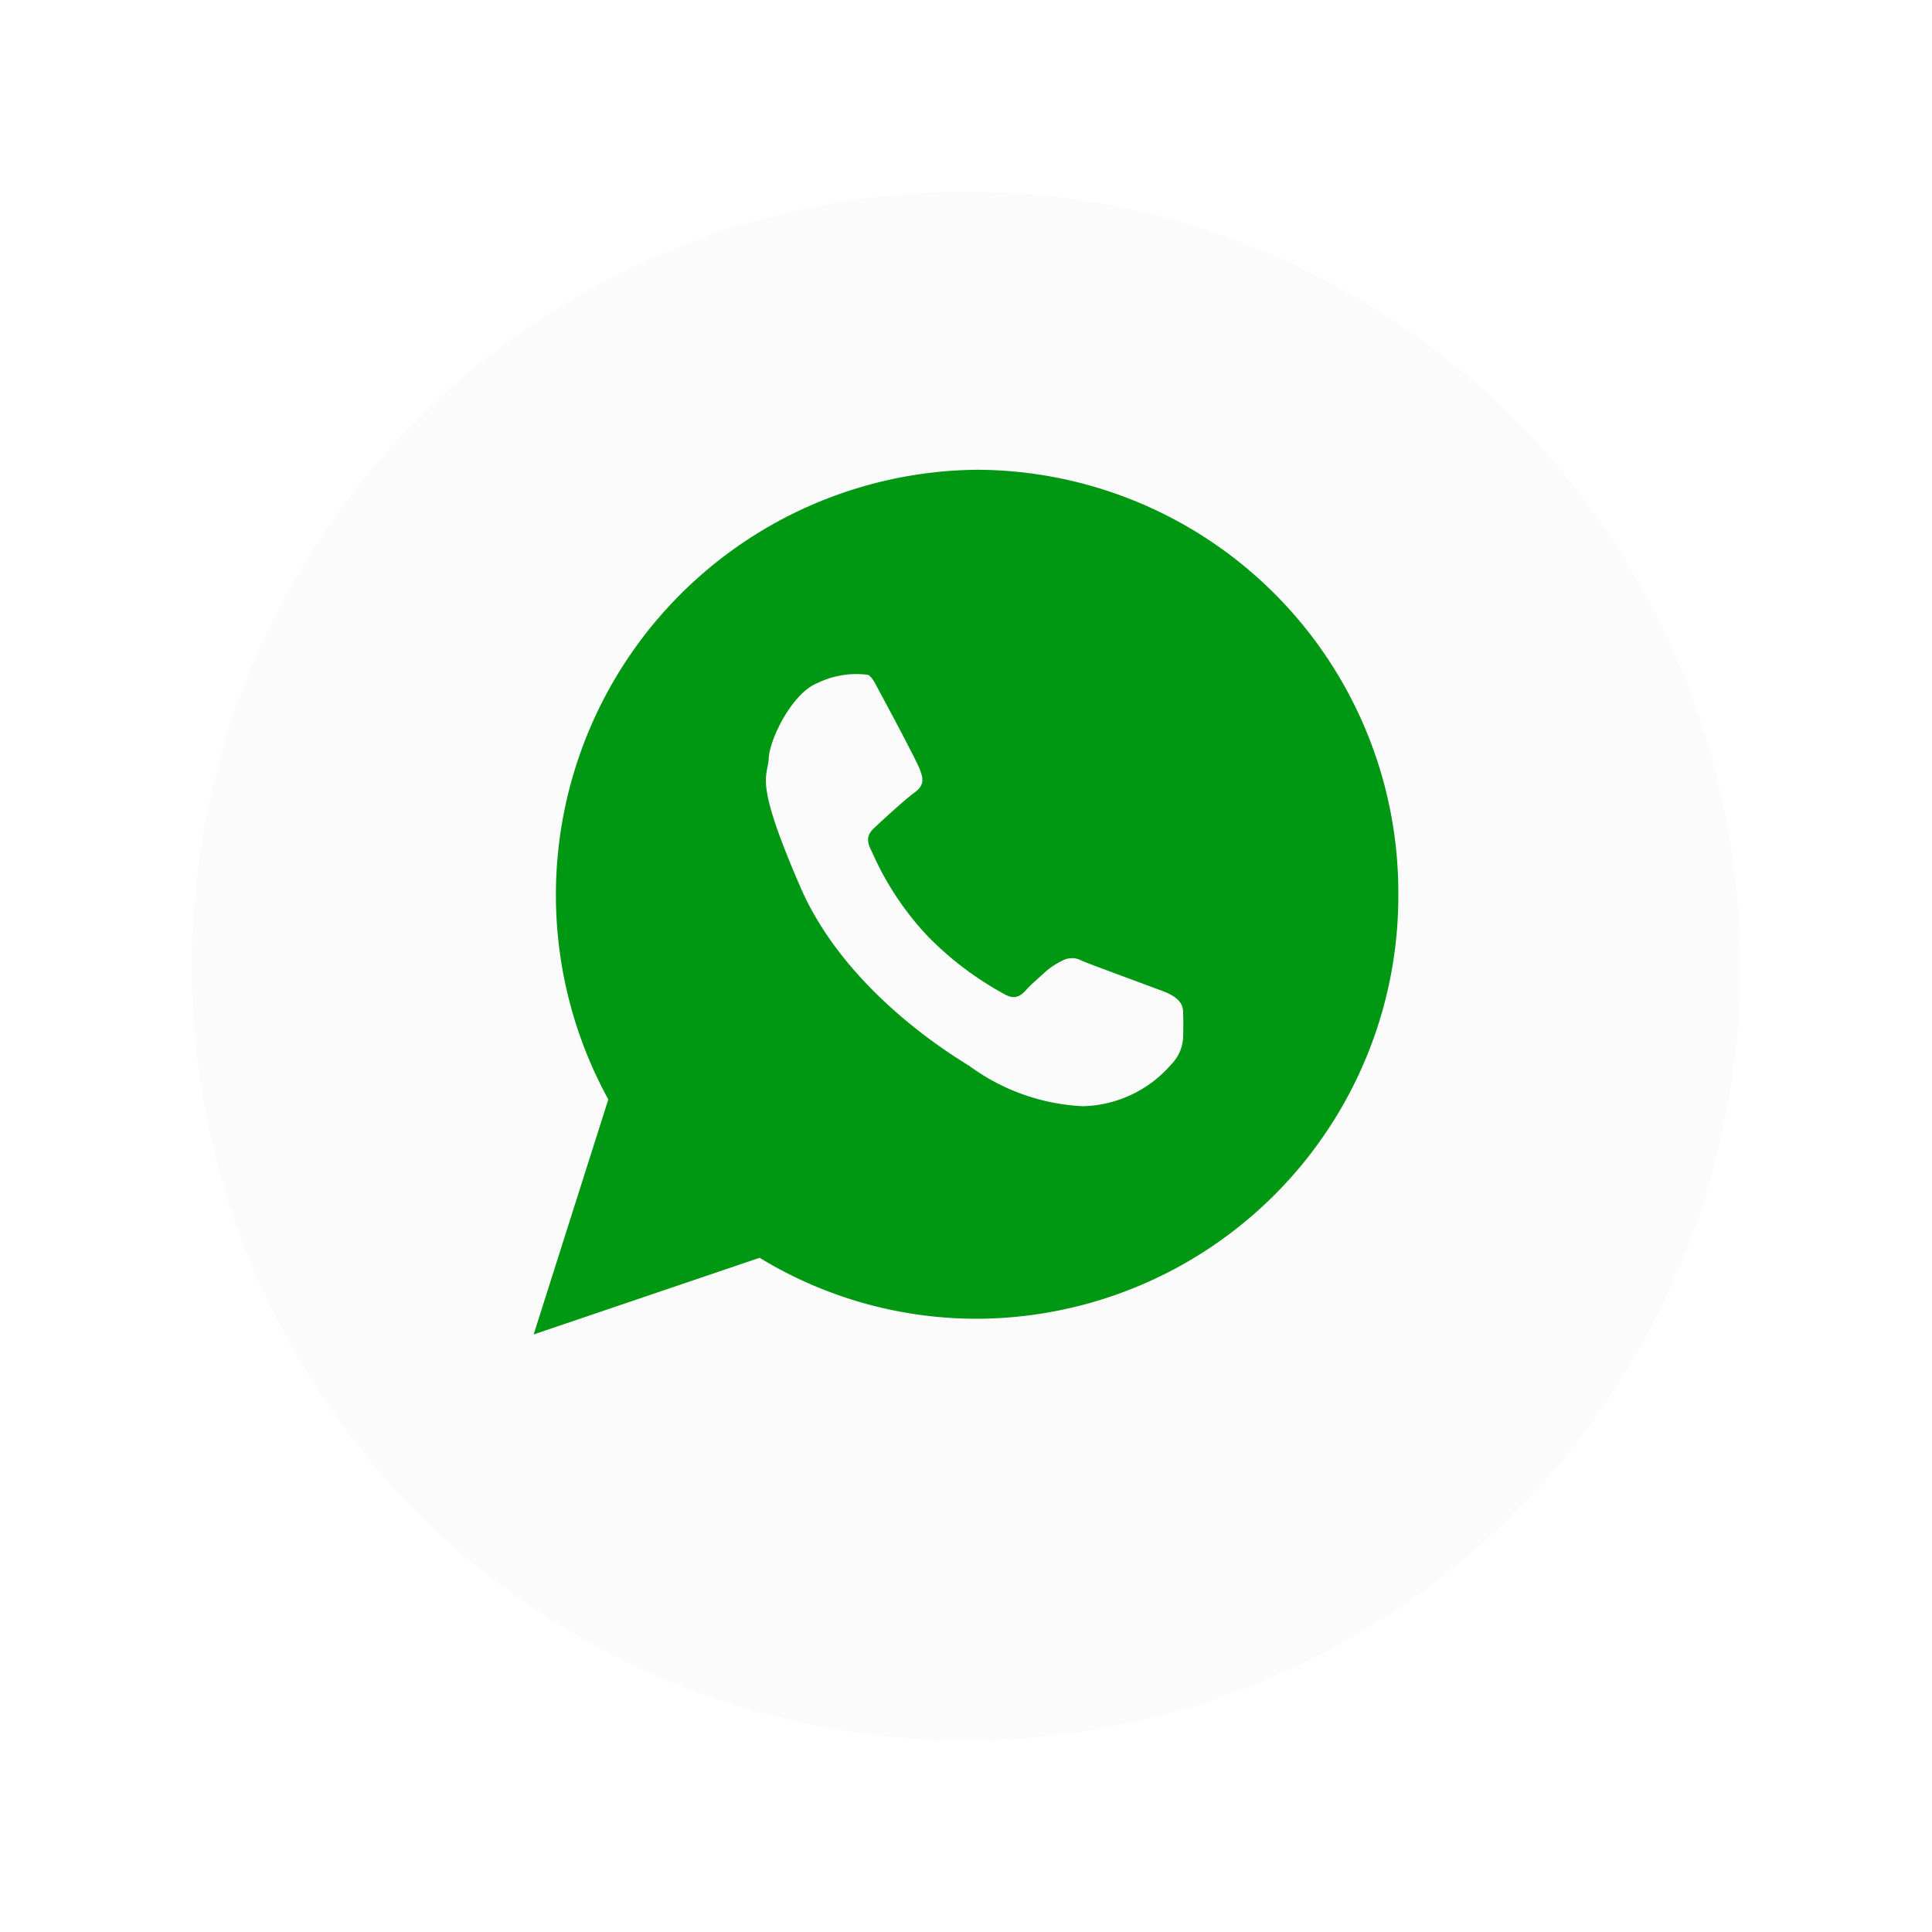 <svg xmlns="http://www.w3.org/2000/svg" xmlns:xlink="http://www.w3.org/1999/xlink" width="90.73" height="90.73" viewBox="0 0 90.73 90.73">
  <defs>
    <filter id="Path_36" x="0" y="0" width="90.73" height="90.73" filterUnits="userSpaceOnUse">
      <feOffset dy="3" input="SourceAlpha"/>
      <feGaussianBlur stdDeviation="3" result="blur"/>
      <feFlood flood-opacity="0.161"/>
      <feComposite operator="in" in2="blur"/>
      <feComposite in="SourceGraphic"/>
    </filter>
  </defs>
  <g id="WA_STICKY" data-name="WA STICKY" transform="translate(-1769 -911)">
    <g id="Group_364" data-name="Group 364" transform="translate(1778 917)">
      <g transform="matrix(1, 0, 0, 1, -9, -6)" filter="url(#Path_36)">
        <path id="Path_36-2" data-name="Path 36" d="M36.365,0A36.365,36.365,0,1,1,0,36.365,36.365,36.365,0,0,1,36.365,0Z" transform="translate(9 6)" fill="#fafafa" opacity="0.811"/>
      </g>
      <path id="Icon_ionic-logo-whatsapp" data-name="Icon ionic-logo-whatsapp" d="M20.672,40.607A19.858,19.858,0,0,1,.737,20.826,19.576,19.576,0,0,1,3.6,10.612L0,0,11.037,3.506a19.968,19.968,0,0,1,29.57,17.32A19.858,19.858,0,0,1,20.672,40.607Zm9.913-27.293c-.469-1.163-2.59-2.224-3.526-2.273S26.1,10.317,21,12.531s-8.162,7.6-8.4,7.946a9.776,9.776,0,0,0-1.881,5.3,5.649,5.649,0,0,0,1.94,4.145,1.952,1.952,0,0,0,1.381.581c.4.007.661.012.958,0s.743.062,1.128-.964,1.309-3.549,1.427-3.806a.924.924,0,0,0,.009-.886,3.462,3.462,0,0,0-.54-.823c-.266-.285-.56-.638-.8-.856-.265-.242-.541-.505-.263-1.021a15.255,15.255,0,0,1,2.7-3.6,13.909,13.909,0,0,1,4-2.657c.5-.272.8-.242,1.108.084s1.327,1.427,1.686,1.919.694.4,1.155.211,2.915-1.5,3.415-1.772.833-.411.953-.625A4.186,4.186,0,0,0,30.584,13.314Z" transform="translate(16.061 56.668) rotate(-90)" fill="#009812"/>
    </g>
  </g>
</svg>
